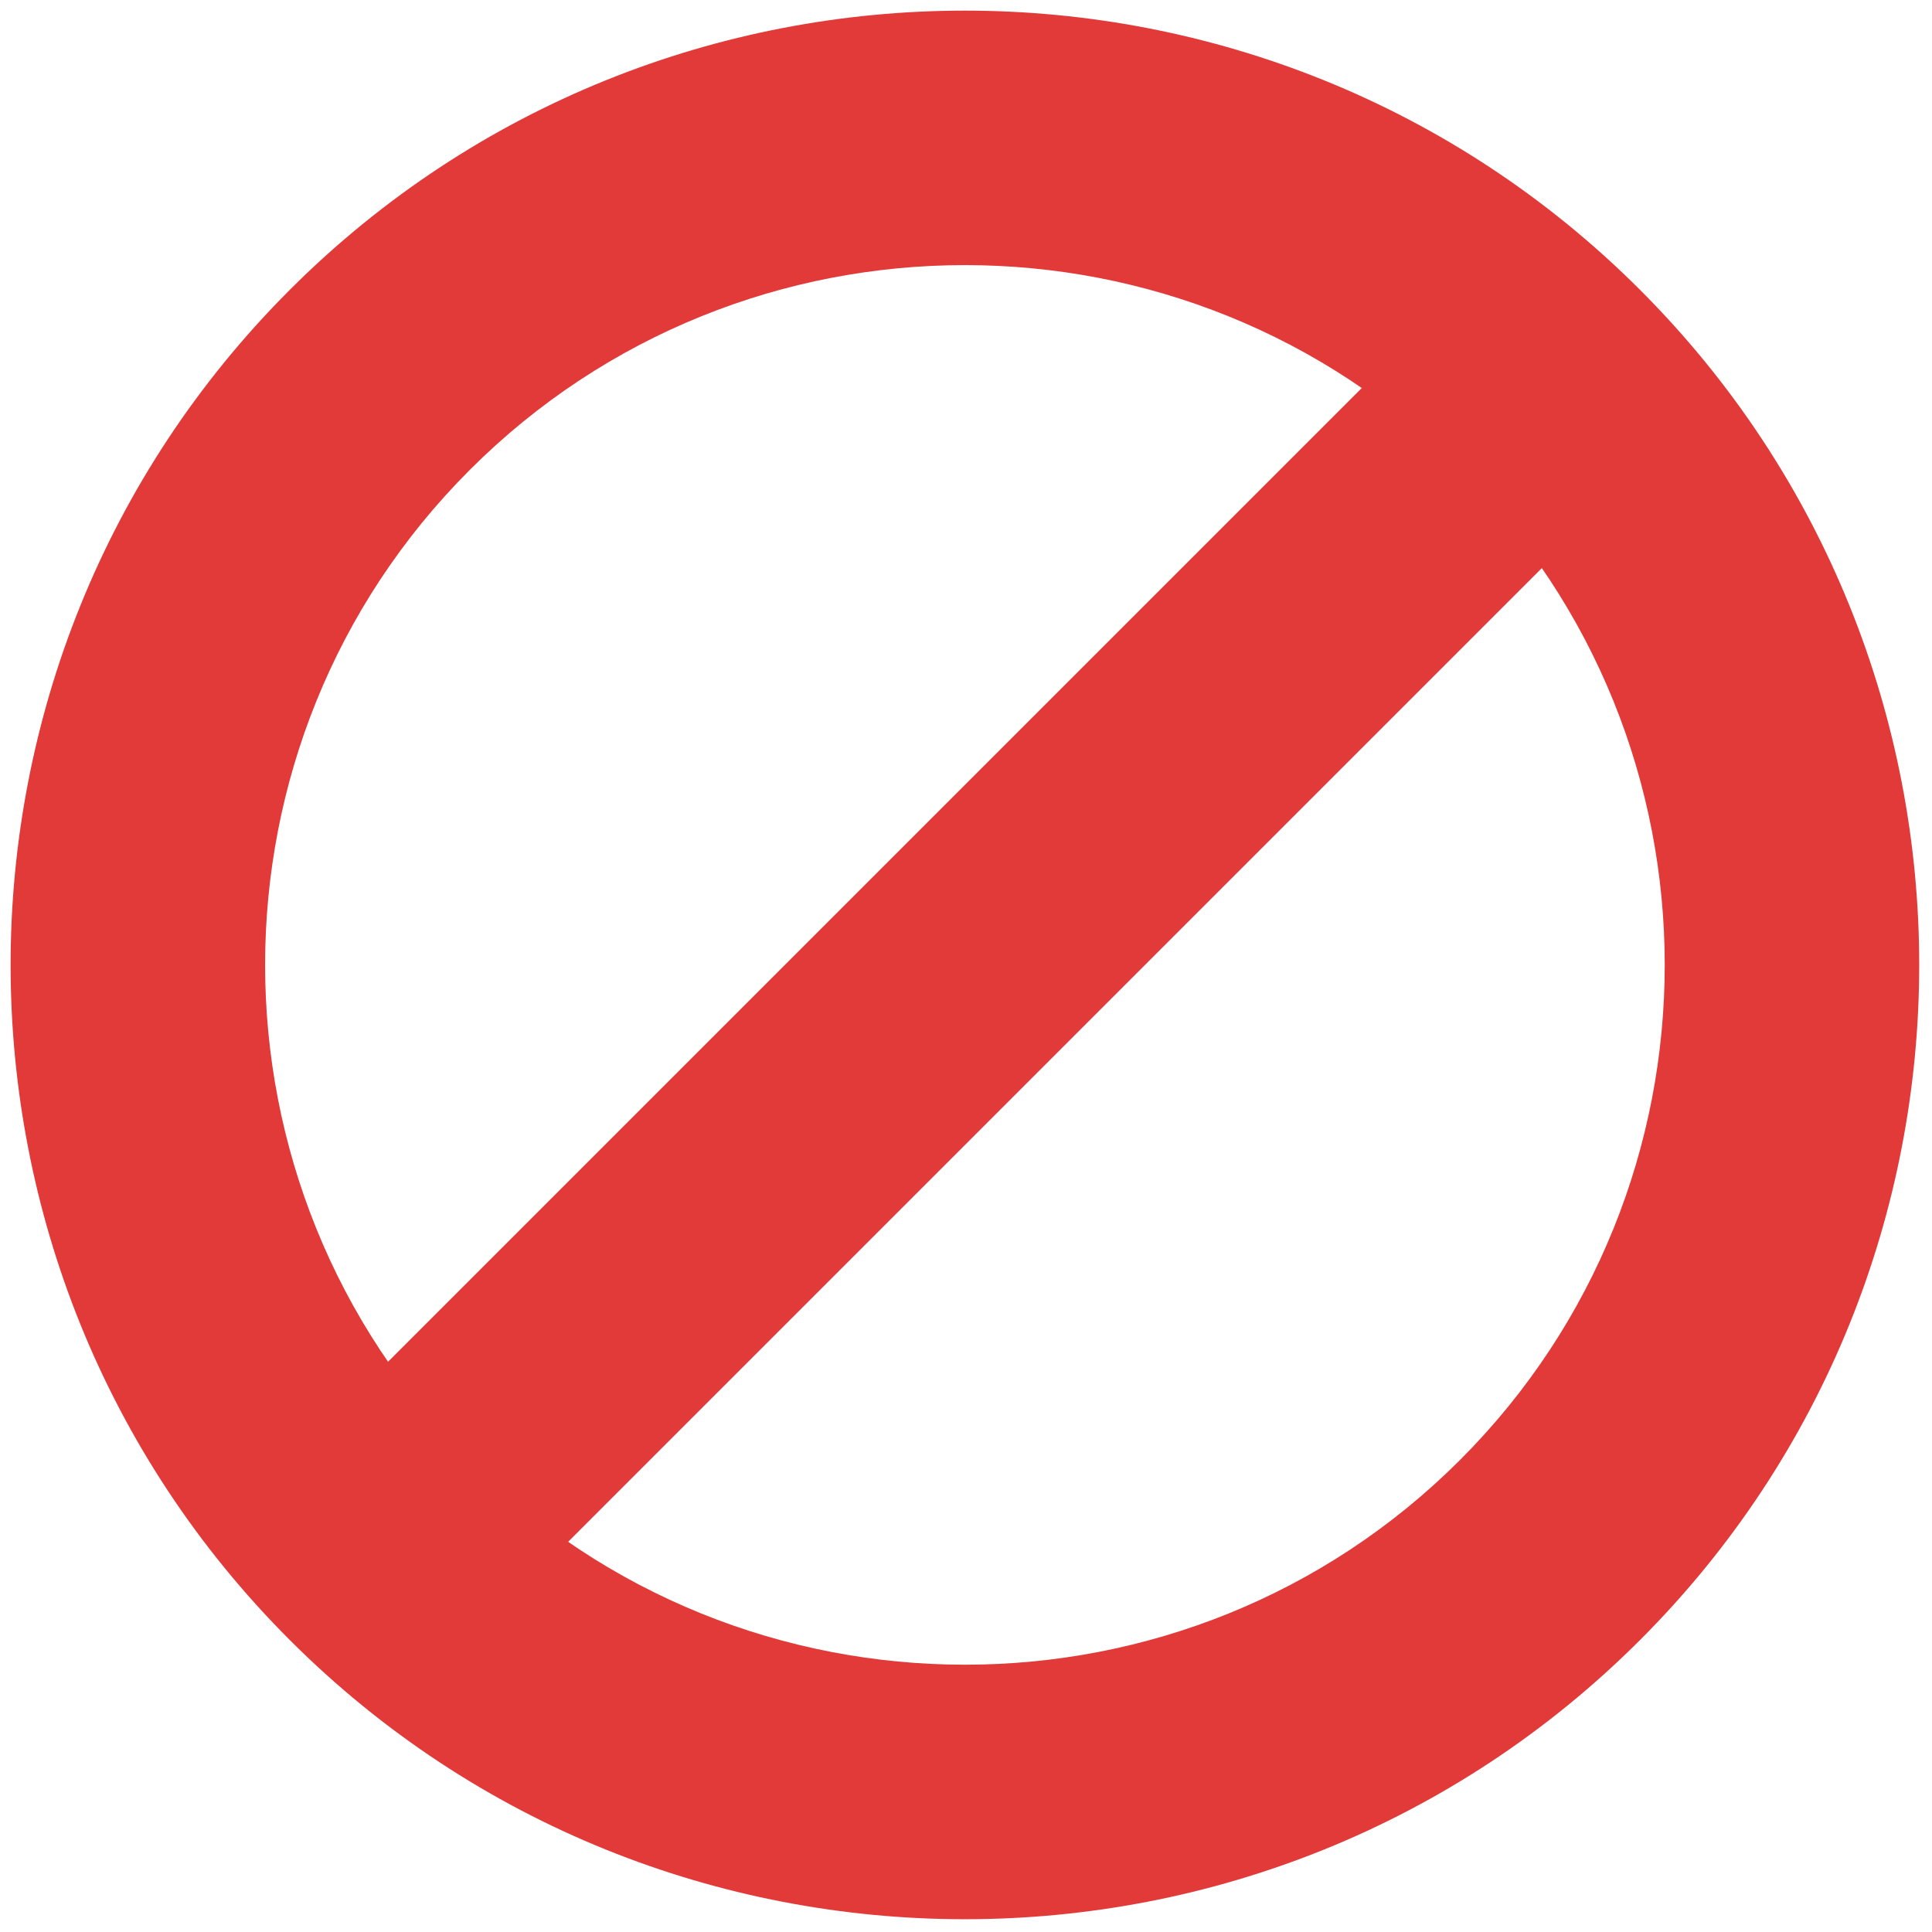 <svg xmlns="http://www.w3.org/2000/svg" xmlns:xlink="http://www.w3.org/1999/xlink" version="1.1" width="256" height="256" viewBox="0 0 256 256" xml:space="preserve">

<defs>
</defs>
<g style="stroke: none; stroke-width: 0; stroke-dasharray: none; stroke-linecap: butt; stroke-linejoin: miter; stroke-miterlimit: 10; fill: none; fill-rule: nonzero; opacity: 1;" transform="translate(1.407 1.407) scale(2.81 2.81)" >
	<path d="M 45 90 c -11.529 0 -23.058 -4.388 -31.835 -13.165 c -17.554 -17.553 -17.554 -46.115 0 -63.669 c 17.554 -17.554 46.116 -17.554 63.669 0 c 17.554 17.554 17.554 46.116 0 63.669 C 68.058 85.612 56.529 90 45 90 z M 45 12 c -8.455 0 -16.909 3.218 -23.345 9.654 c -12.873 12.873 -12.873 33.818 0 46.691 c 12.873 12.871 33.818 12.872 46.691 0 c 12.872 -12.873 12.872 -33.819 0 -46.691 C 61.909 15.218 53.454 12 45 12 z" style="stroke: none; stroke-width: 1; stroke-dasharray: none; stroke-linecap: butt; stroke-linejoin: miter; stroke-miterlimit: 10; fill: rgb(226,57,57); fill-rule: nonzero; opacity: 1;" transform=" matrix(1 0 0 1 0 0) " stroke-linecap="round" />
	<rect x="5.98" y="39" rx="0" ry="0" width="78.04" height="12.01" style="stroke: none; stroke-width: 1; stroke-dasharray: none; stroke-linecap: butt; stroke-linejoin: miter; stroke-miterlimit: 10; fill: rgb(226,57,57); fill-rule: nonzero; opacity: 1;" transform=" matrix(0.707 -0.707 0.707 0.707 -18.64 45.004) "/>
</g>
</svg>